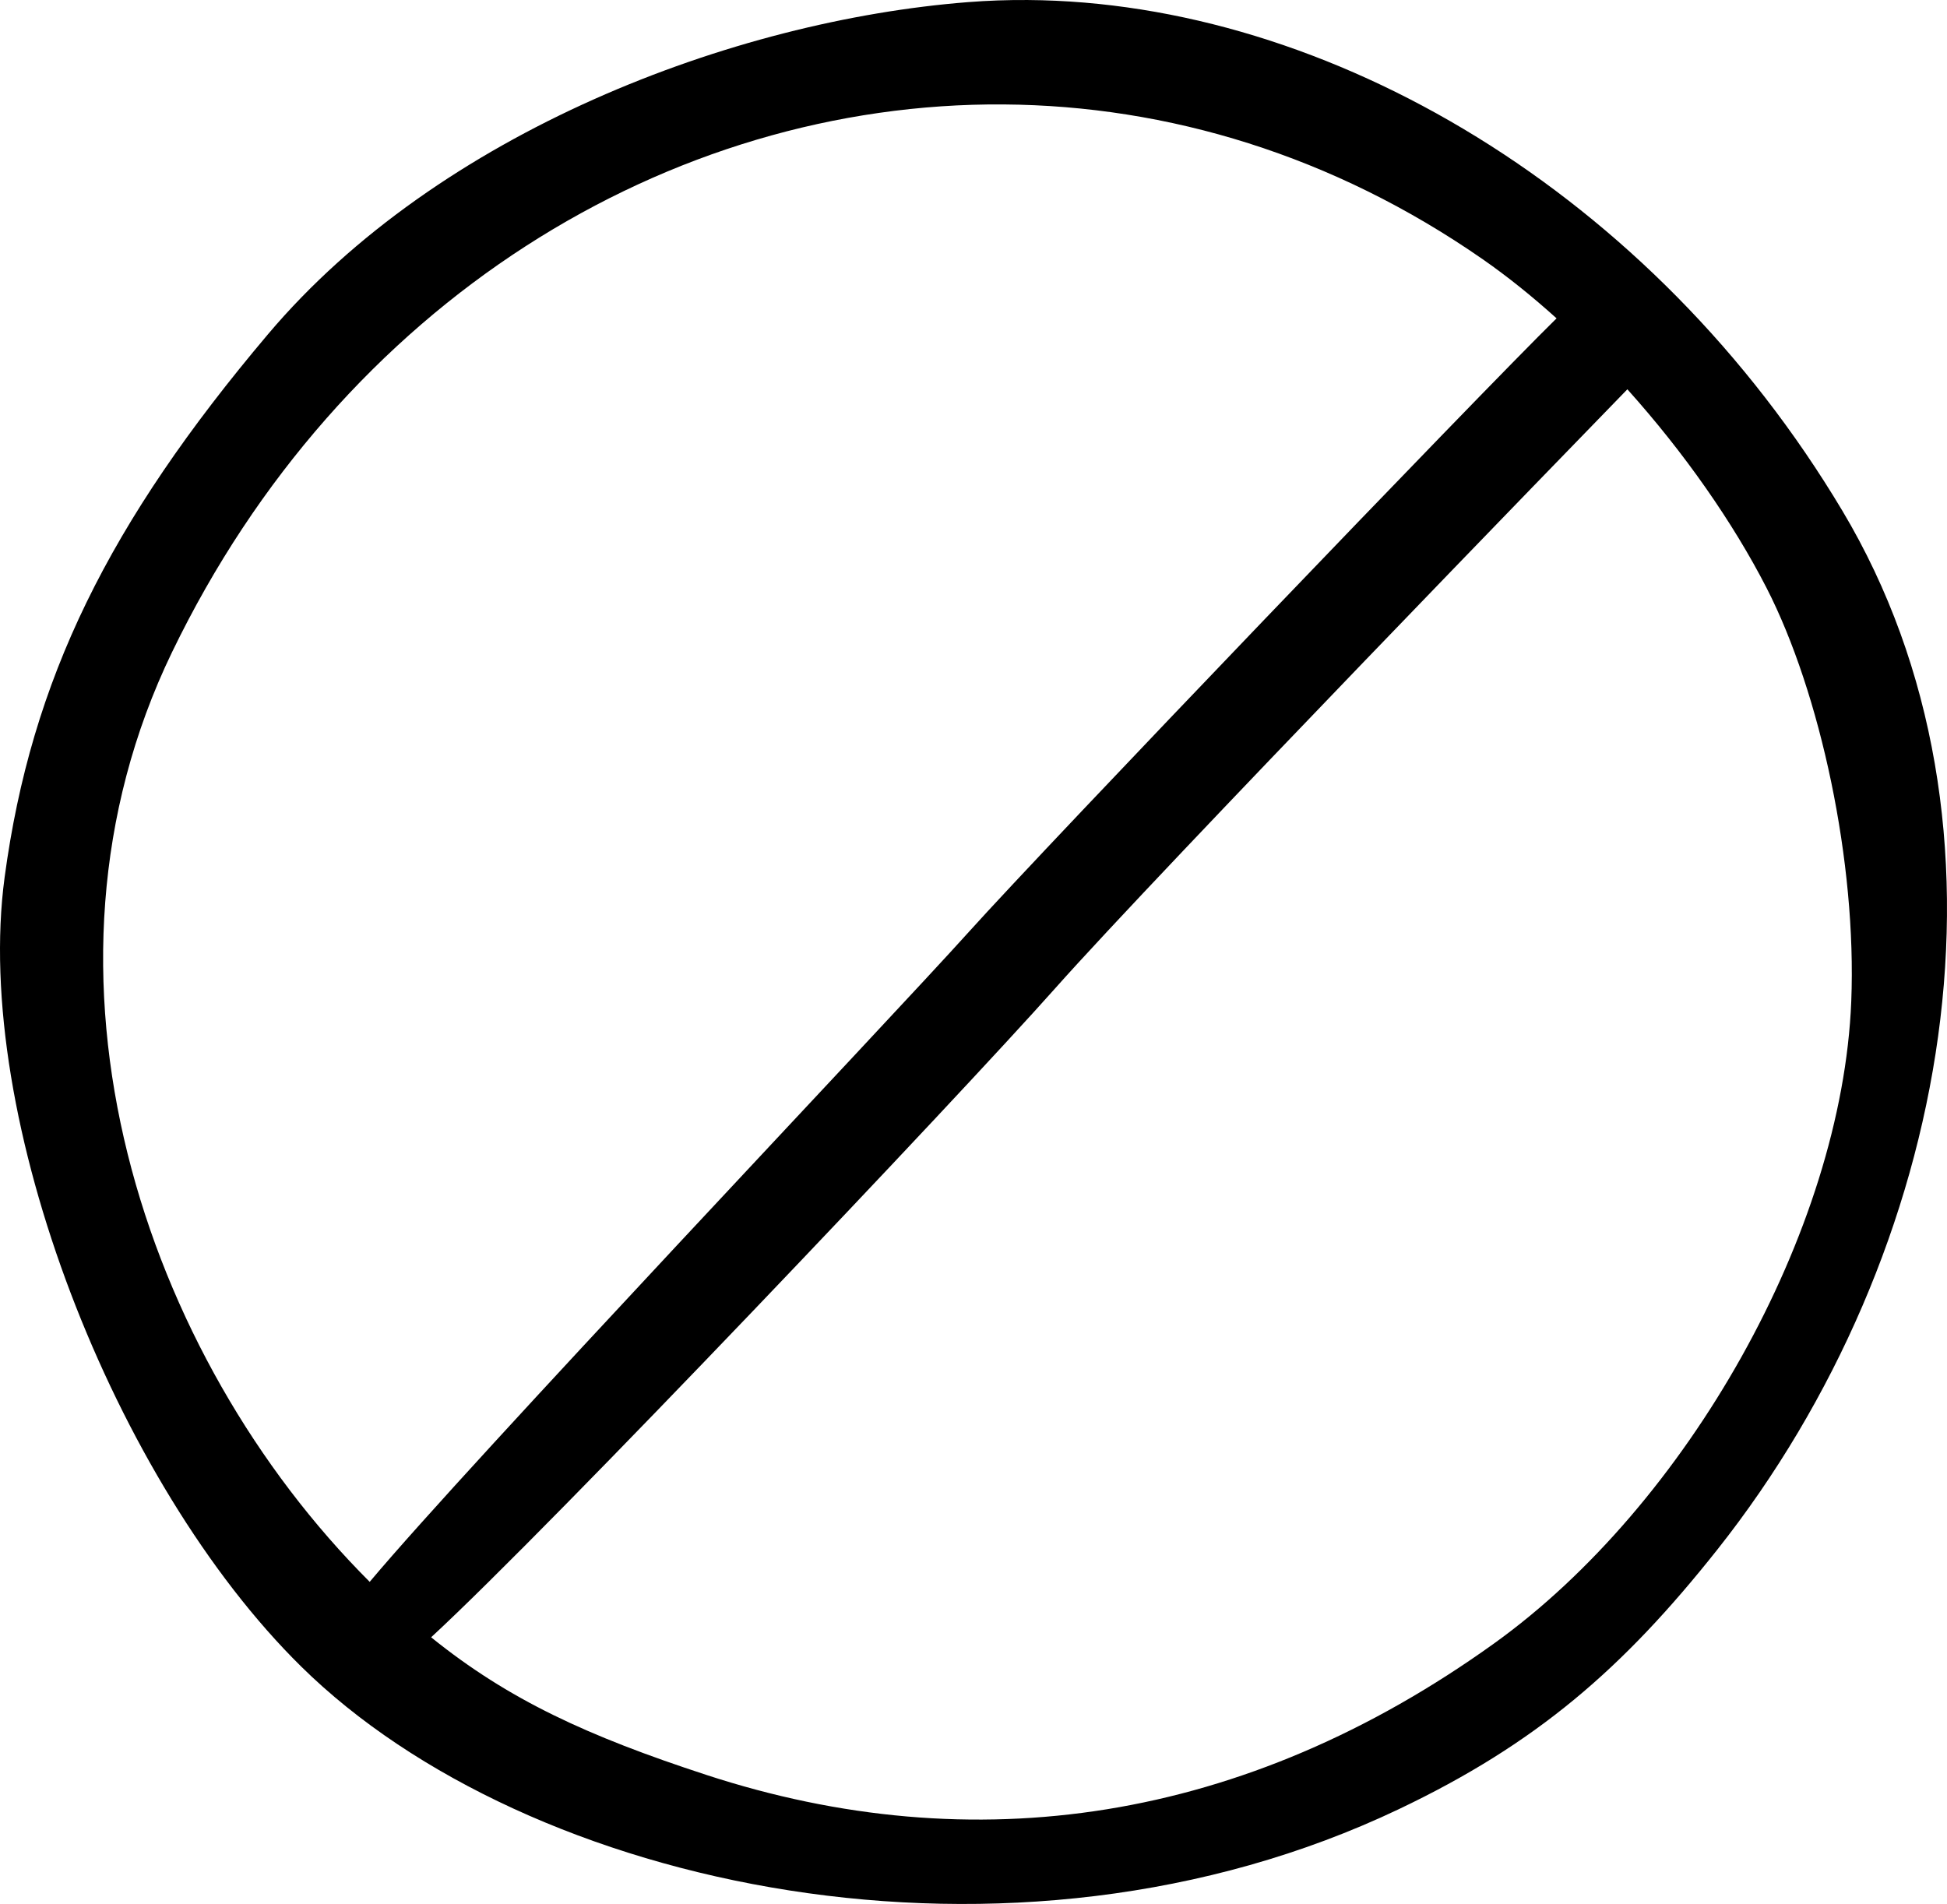 <?xml version="1.0" ?><!-- Created with Inkscape (http://www.inkscape.org/) --><svg height="127.501mm" id="svg39303" inkscape:version="1.2.1 (0b8a7e5fb6, 2022-09-14, custom)" sodipodi:docname="ban_sign_line.svg" version="1.1" viewBox="0 0 130.371 127.501" width="130.371mm" xmlns="http://www.w3.org/2000/svg" xmlns:inkscape="http://www.inkscape.org/namespaces/inkscape" xmlns:sodipodi="http://sodipodi.sourceforge.net/DTD/sodipodi-0.dtd" xmlns:svg="http://www.w3.org/2000/svg">
  <sodipodi:namedview bordercolor="#666666" borderopacity="1.0" id="namedview39305" inkscape:current-layer="layer1" inkscape:cx="-156.9625" inkscape:cy="54.699052" inkscape:deskcolor="#d1d1d1" inkscape:document-units="mm" inkscape:pagecheckerboard="0" inkscape:pageopacity="0.0" inkscape:showpageshadow="2" inkscape:window-height="1016" inkscape:window-maximized="1" inkscape:window-width="1866" inkscape:window-x="54" inkscape:window-y="27" inkscape:zoom="0.2102413" pagecolor="#ffffff" showgrid="false"/>
  <defs id="defs39300"/>
  <g id="layer1" inkscape:groupmode="layer" inkscape:label="Capa 1" transform="translate(-116.035,-135.089)">
    <path d="m 184.855,135.09 c -1.344,-0.009 -2.682,0.037 -4.01,0.142 -15.719,1.234 -35.427,8.702 -46.859,22.232 -10.668,12.626 -15.862,23.131 -17.642,36.375 -2.169,16.13 7.358,40.531 19.852,52.845 15.12,14.903 47.556,21.908 73.501,9.559 9.191,-4.375 15.007,-9.399 21.333,-17.386 15.739,-19.87 20.888,-48.601 8.368,-69.567 -12.702,-21.271 -34.377,-34.059 -54.543,-34.2 z m -1.598,6.993 c 10.961,0.081 22.042,3.4 32.067,10.371 1.679,1.168 3.333,2.505 4.939,3.953 -5.154,5.057 -34.061,35.203 -39.346,41.078 -5.429,6.036 -33.405,35.519 -40.127,43.534 -15.119,-15.104 -23.699,-40.604 -13.238,-62.252 11.326,-23.437 33.263,-36.85 55.706,-36.685 z m 41.746,19.076 c 3.814,4.243 7.087,8.945 9.315,13.289 3.618,7.054 6.048,18.409 5.677,27.703 -0.617,15.412 -11.009,33.715 -23.893,42.976 -16.761,12.046 -34.877,14.677 -52.793,8.813 -7.887,-2.582 -13.205,-5.007 -18.406,-9.209 8.062,-7.438 35.36,-36.223 41.768,-43.437 7.003,-7.884 35.331,-37.047 38.333,-40.136 z" fill="#00B894" id="path37287" style="fill:#000000;stroke-width:0.693"/>
  </g>
</svg>